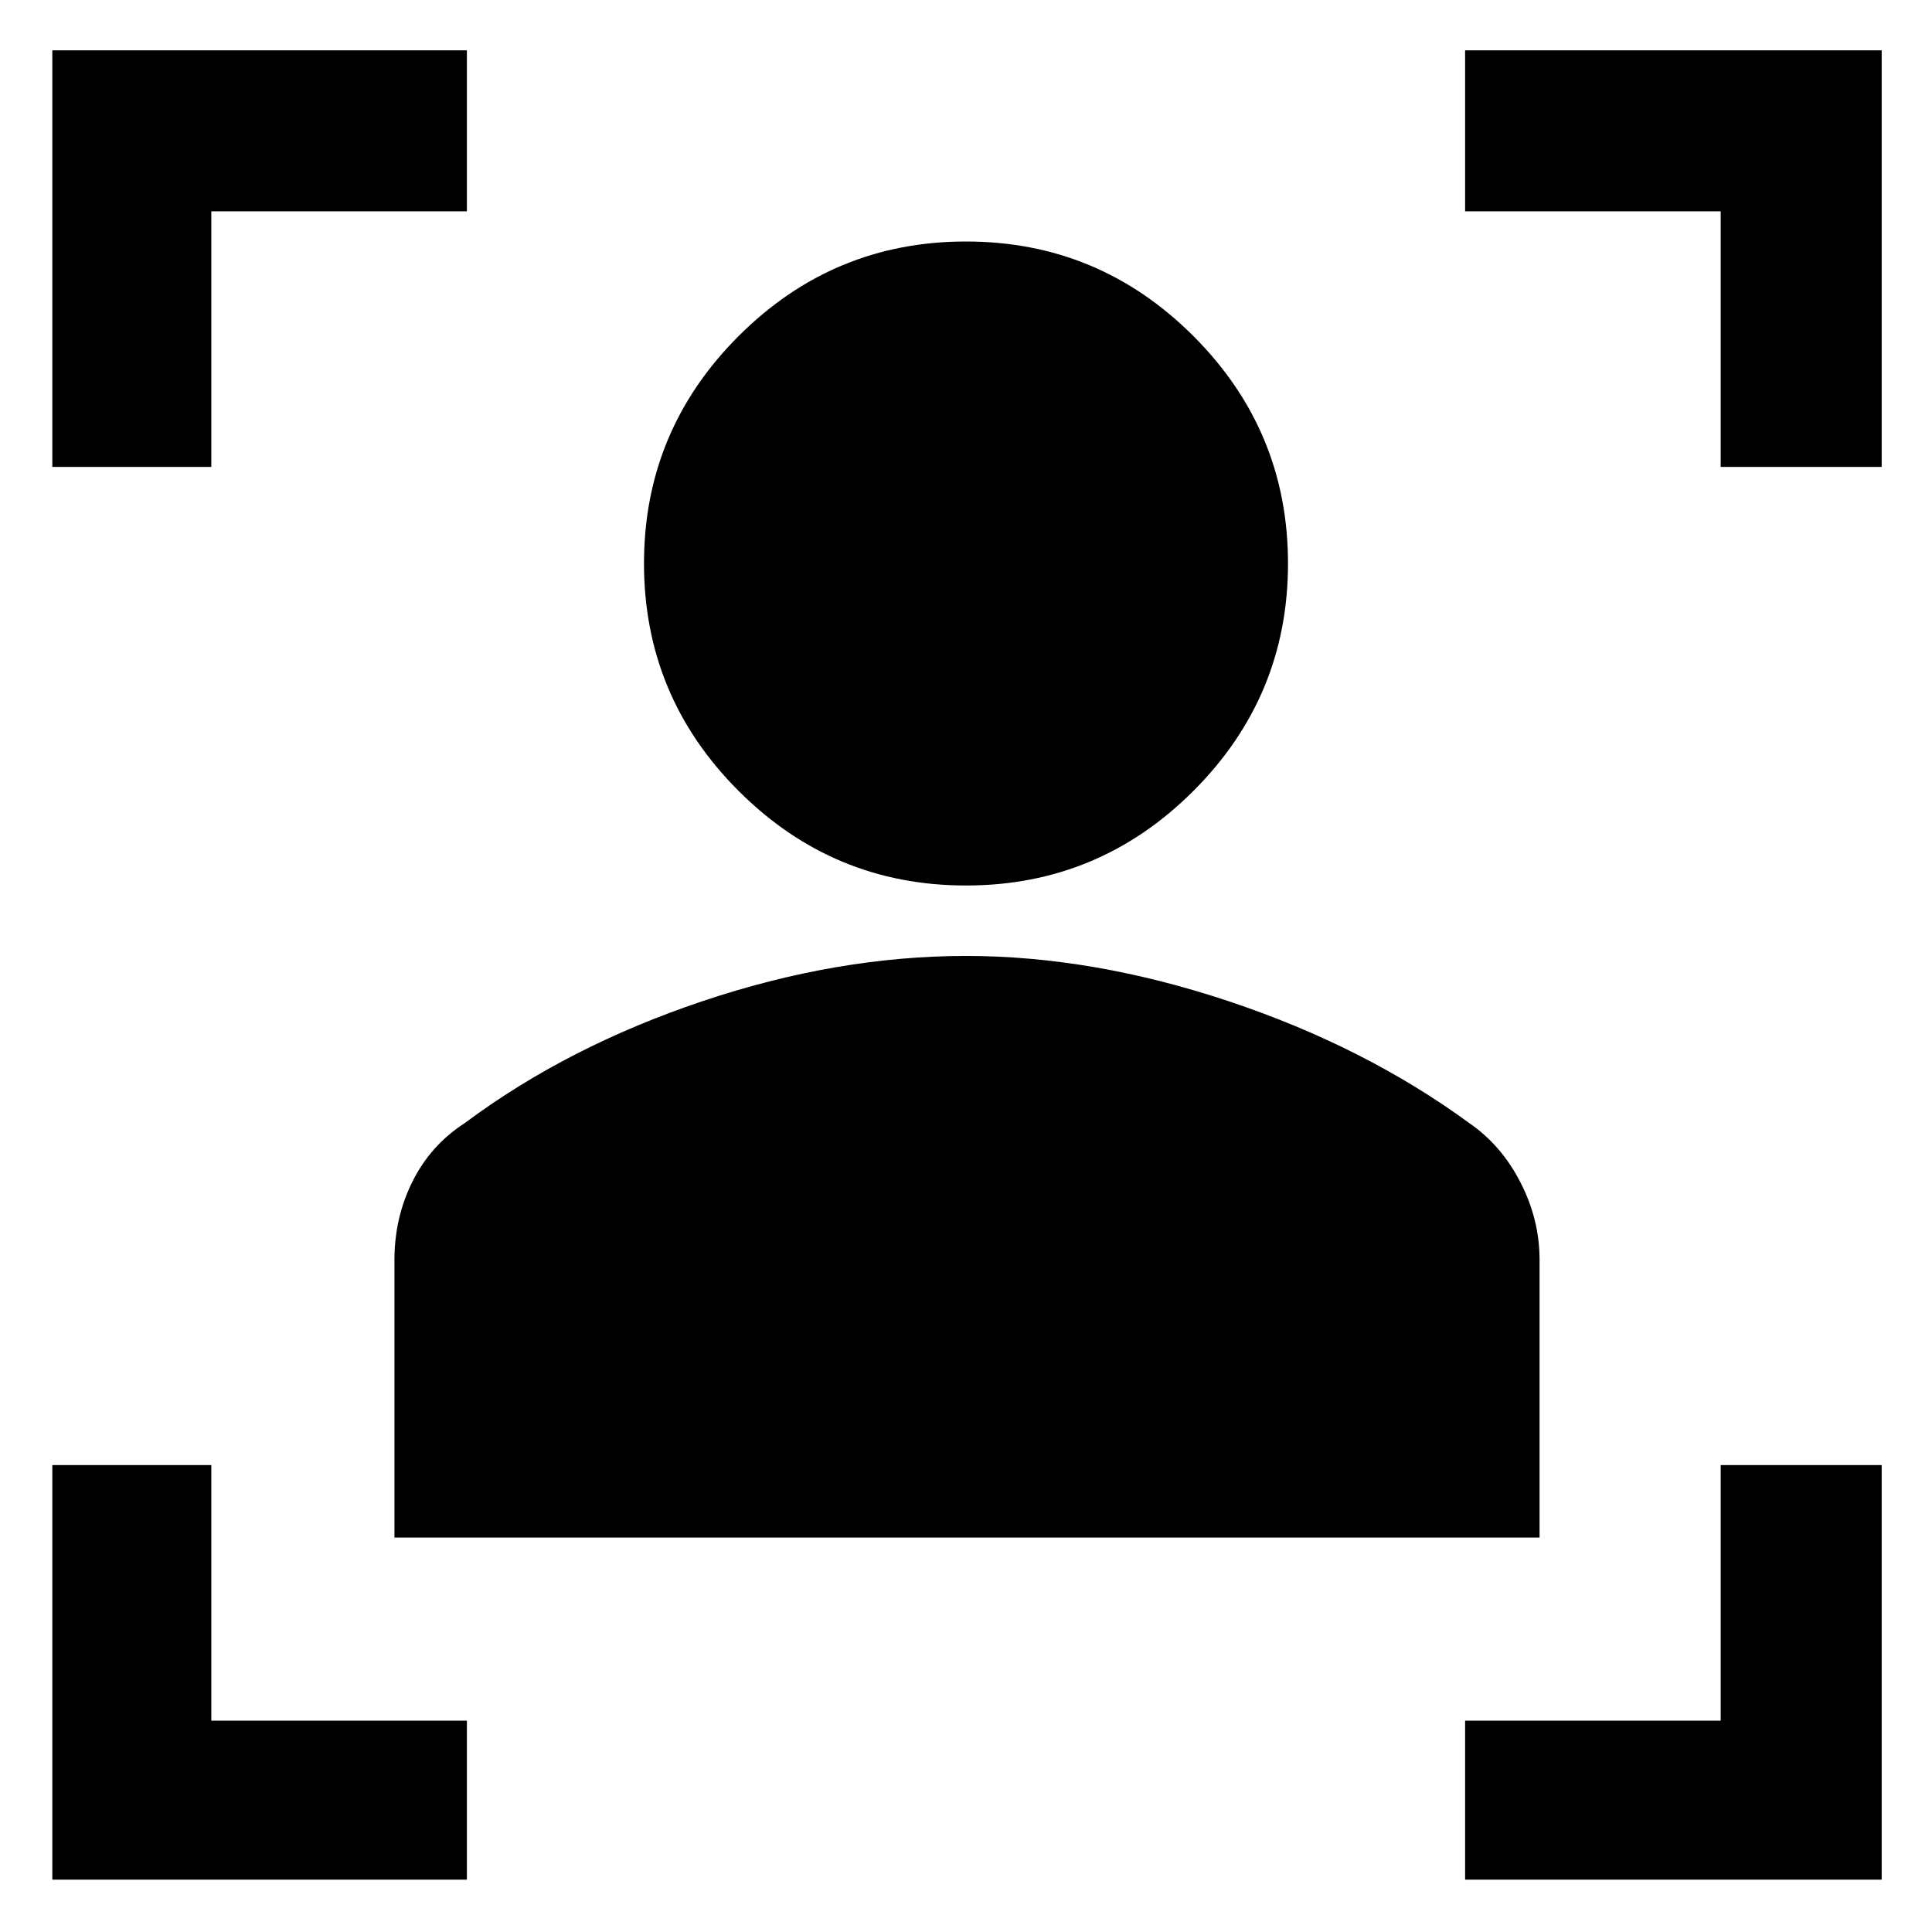 <svg xmlns="http://www.w3.org/2000/svg" height="48" width="48"><path d="M9.8 38.2v-6.9q0-1.05.45-1.95.45-.9 1.3-1.45 2.55-1.9 5.9-3.025Q20.8 23.75 24 23.75q3.15 0 6.525 1.125Q33.9 26 36.5 27.9q.8.55 1.275 1.475.475.925.475 1.925v6.9ZM24 22q-3.3 0-5.65-2.35Q16 17.3 16 14q0-3.3 2.35-5.65Q20.7 6 24 6q3.3 0 5.65 2.35Q32 10.7 32 14q0 3.3-2.35 5.65Q27.3 22 24 22ZM1.3 11.6V1.25h10.3v4H5.25v6.35Zm10.3 35.1H1.3V36.4h3.95v6.35h6.35Zm24.8 0v-3.95h6.35V36.4h4v10.3Zm6.35-35.1V5.25H36.4v-4h10.35V11.6Z"/></svg>